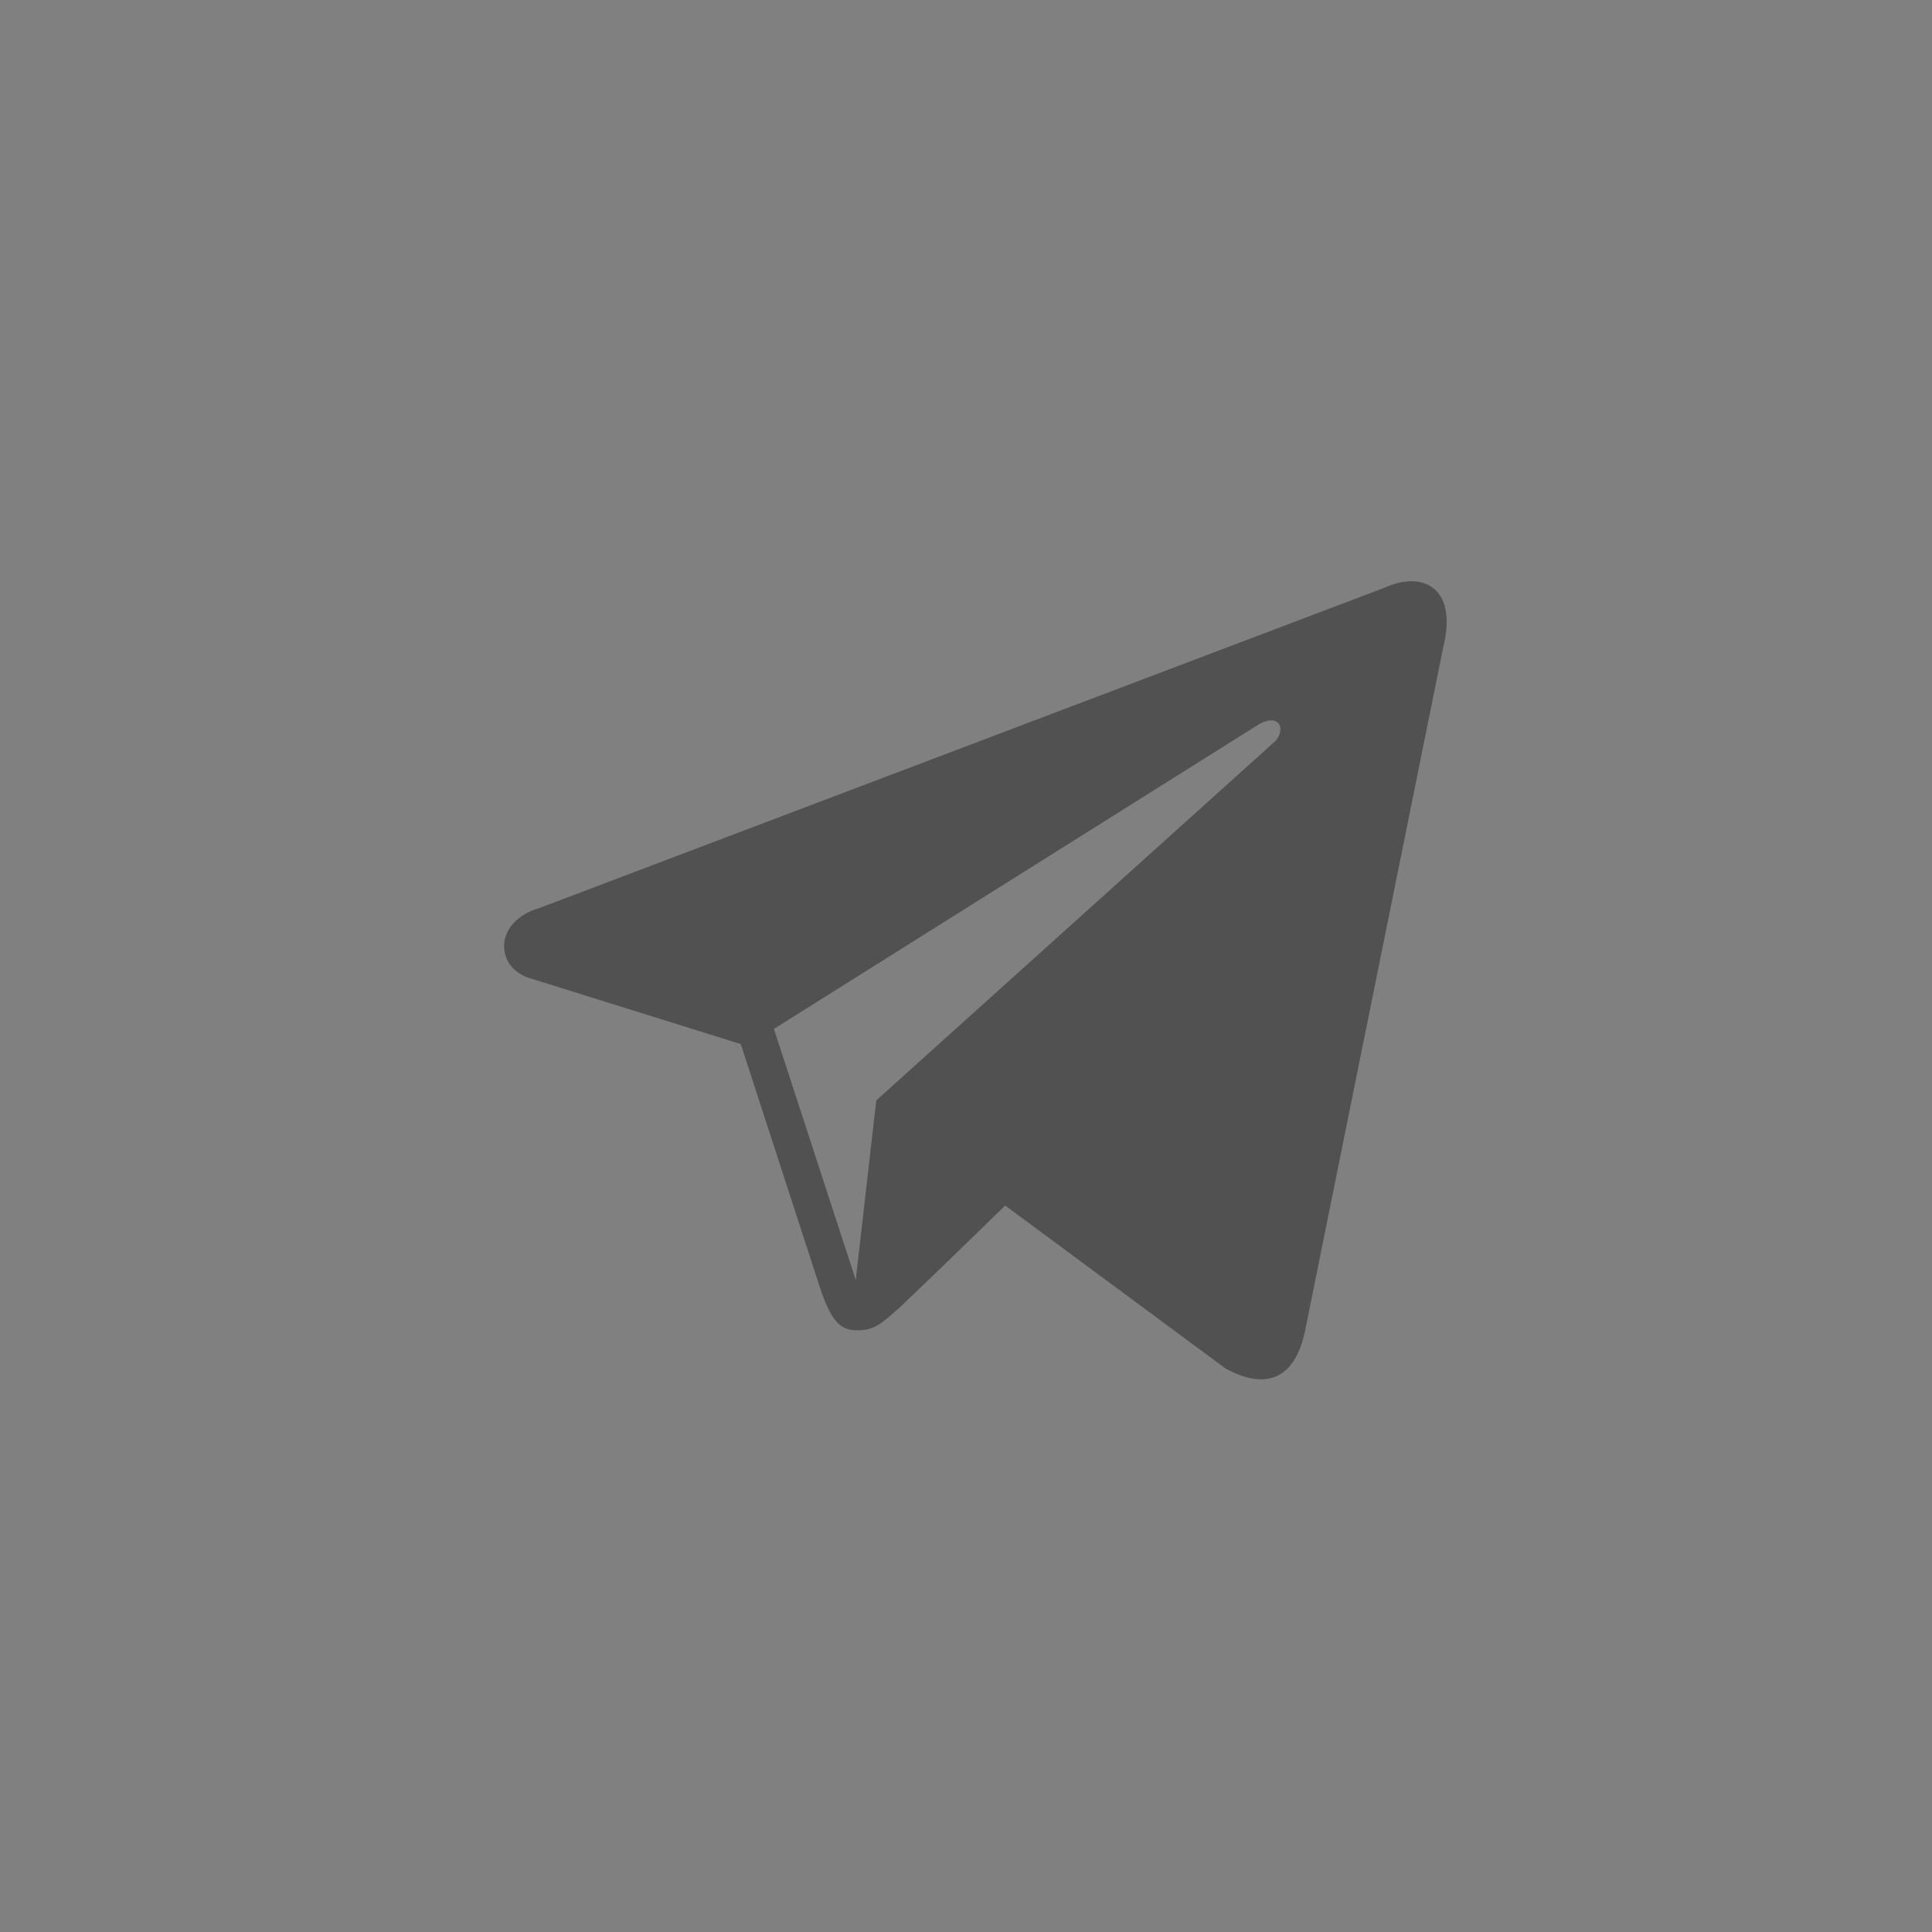 <svg width="41" height="41" viewBox="0 0 41 41" fill="none" xmlns="http://www.w3.org/2000/svg">
<rect x="0" y="0" width="41" height="41" fill="#808080" stroke="none"/>
<g opacity="0.6">
<g clip-path="url(#clip0_1_705)">
<rect x="0.8" y="0.909" width="40" height="40" rx="20" fill="white" fill-opacity="0.01"/>
<g clip-path="url(#clip1_1_705)">
<path fill-rule="evenodd" clip-rule="evenodd" d="M29.38 12.473L11.452 19.268C10.472 19.551 10.5 20.52 11.228 20.754L15.72 22.157L17.436 27.432C17.648 28.009 17.816 28.227 18.176 28.232C18.548 28.237 18.692 28.1 19.084 27.755C19.54 27.326 20.232 26.652 21.332 25.584L26.004 29.039C26.864 29.514 27.484 29.268 27.696 28.239L30.628 13.734C30.94 12.475 30.2 12.099 29.38 12.473ZM16.424 21.835L26.636 15.421C27.14 15.083 27.296 15.461 27.072 15.72L18.596 23.352L18.16 27.162L16.424 21.835Z" fill="#323232"/>
</g>
</g>
</g>
<defs>
<clipPath id="clip0_1_705">
<rect x="0.8" y="0.909" width="40" height="40" rx="20" fill="white"/>
</clipPath>
<clipPath id="clip1_1_705">
<rect width="40" height="40" fill="white" transform="translate(0.8 0.909)"/>
</clipPath>
</defs>
</svg>

